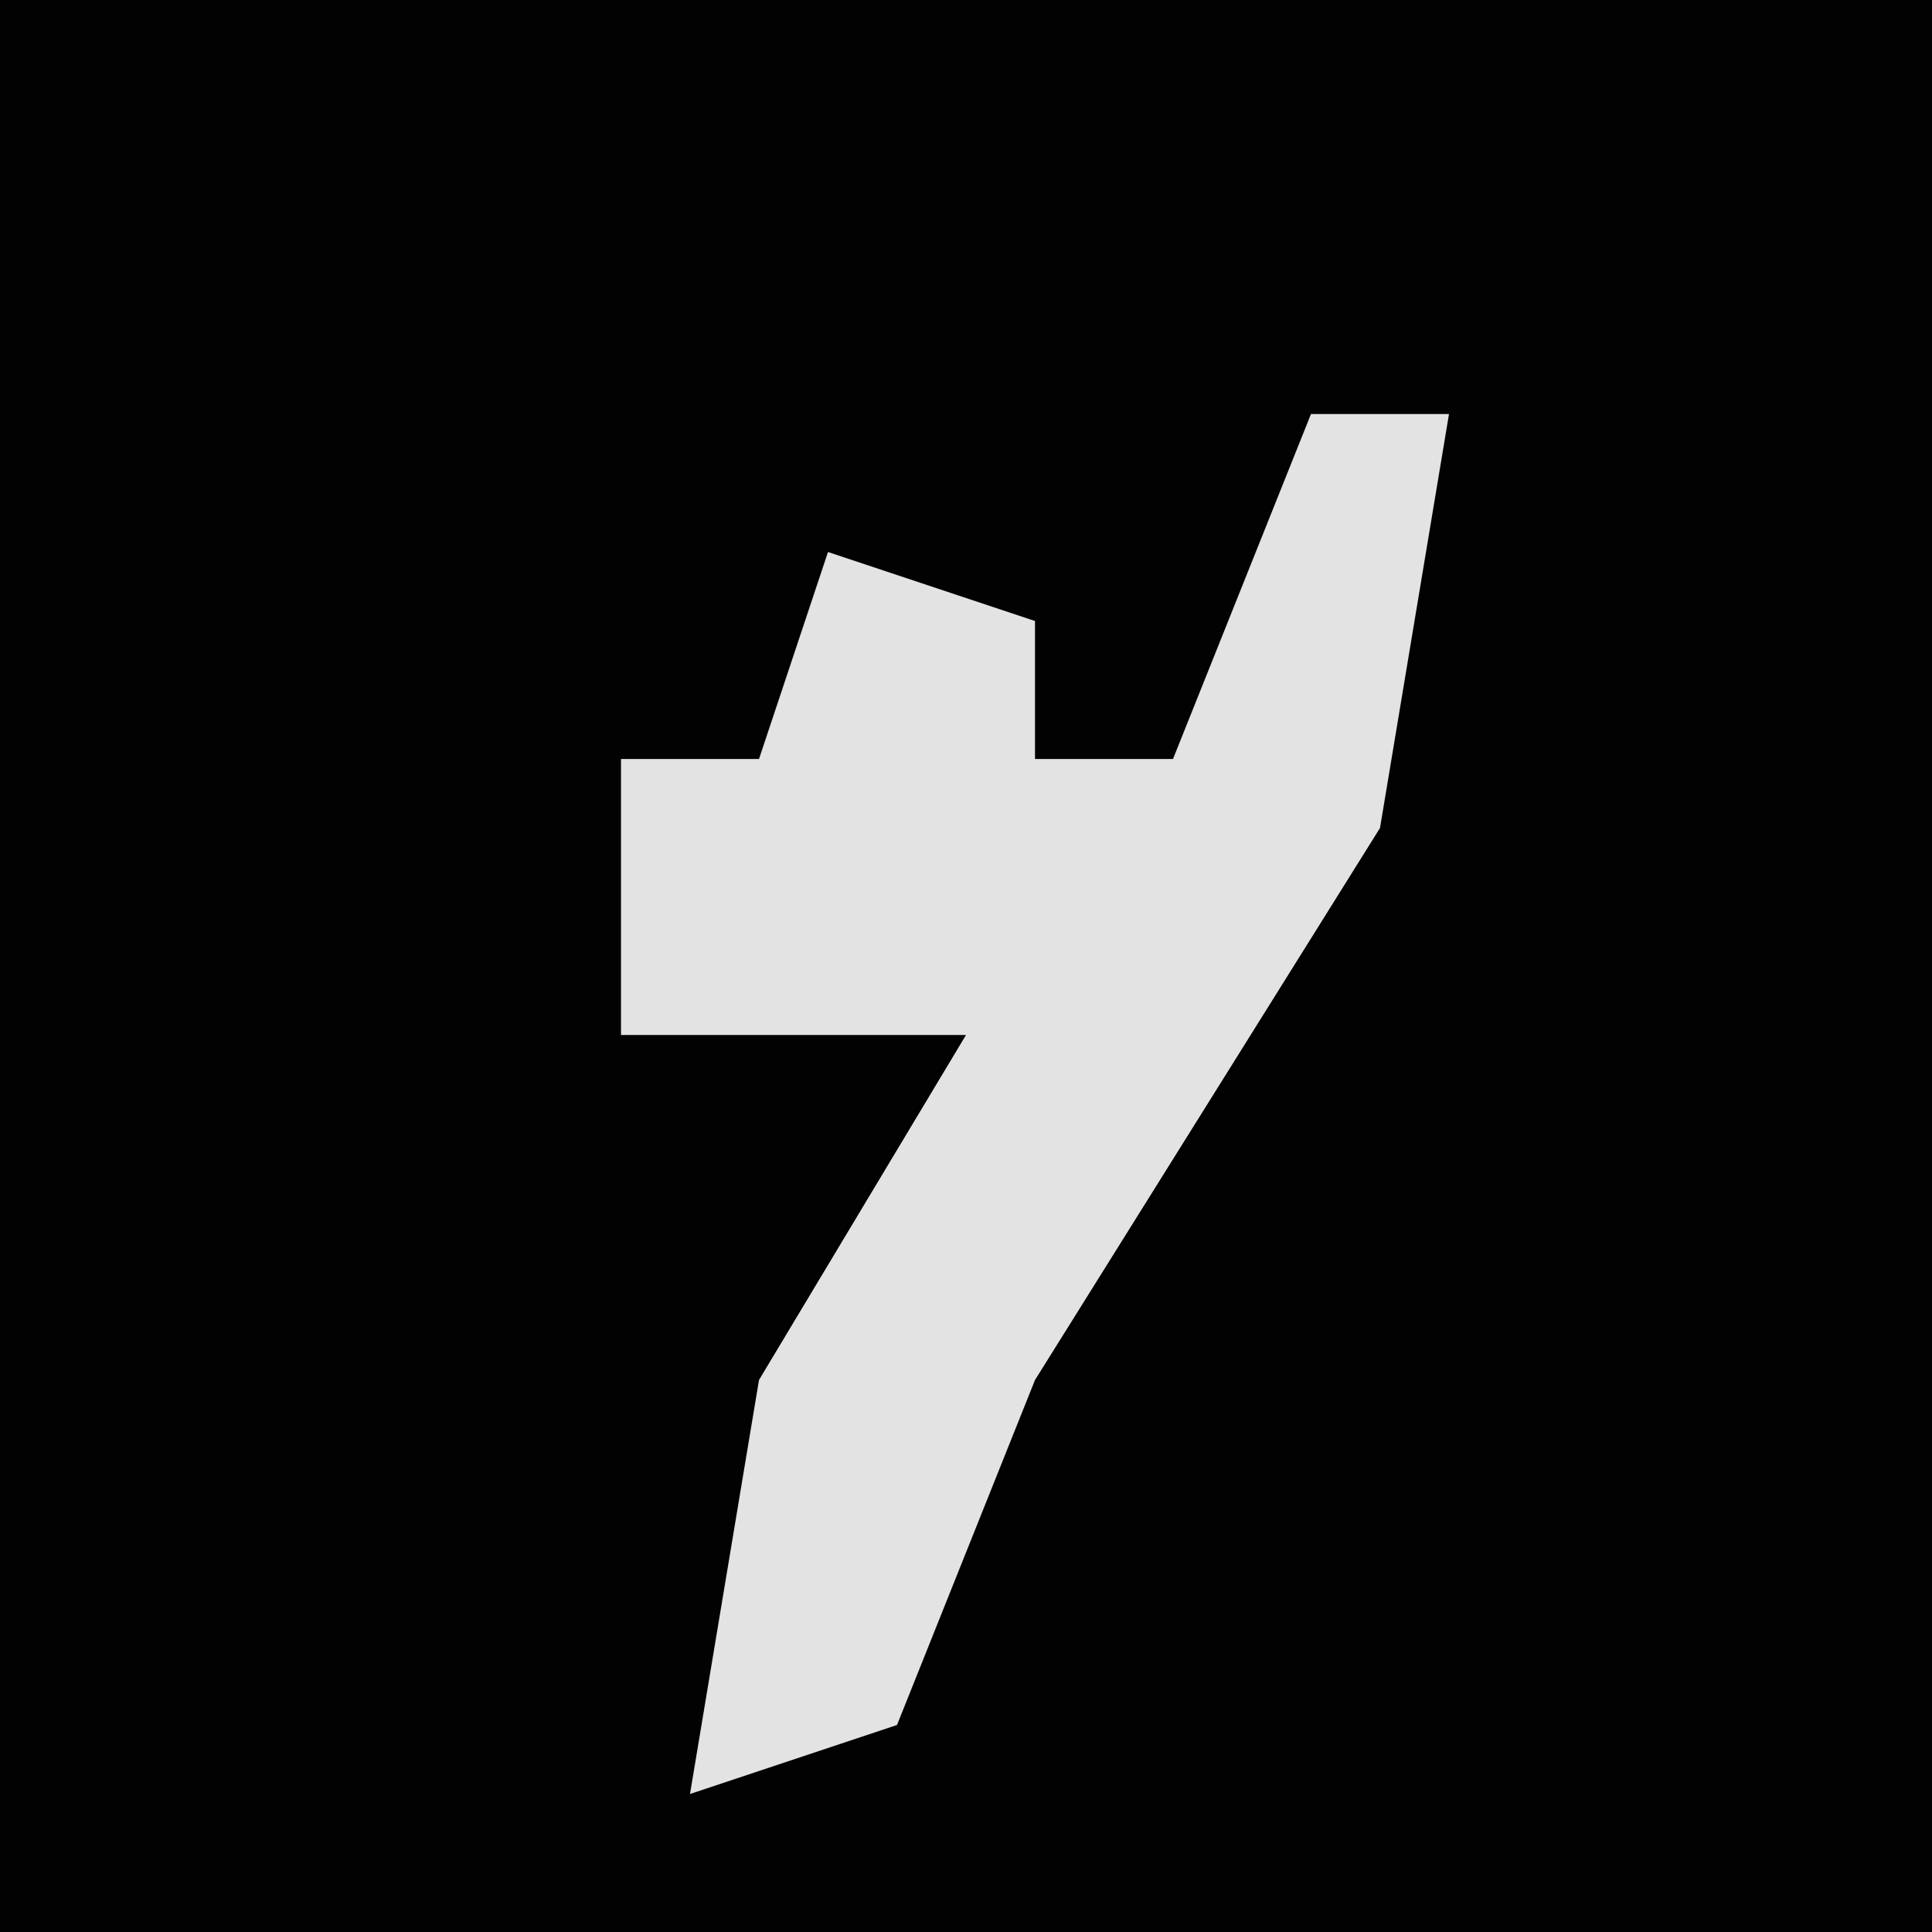 <?xml version="1.0" encoding="UTF-8"?>
<svg version="1.1" xmlns="http://www.w3.org/2000/svg" width="28" height="28">
<path d="M0,0 L28,0 L28,28 L0,28 Z " fill="#020202" transform="translate(0,0)"/>
<path d="M0,0 L2,0 L1,6 L-4,14 L-6,19 L-9,20 L-8,14 L-5,9 L-10,9 L-10,5 L-8,5 L-7,2 L-4,3 L-4,5 L-2,5 Z " fill="#E3E3E3" transform="translate(19,6)"/>
</svg>
